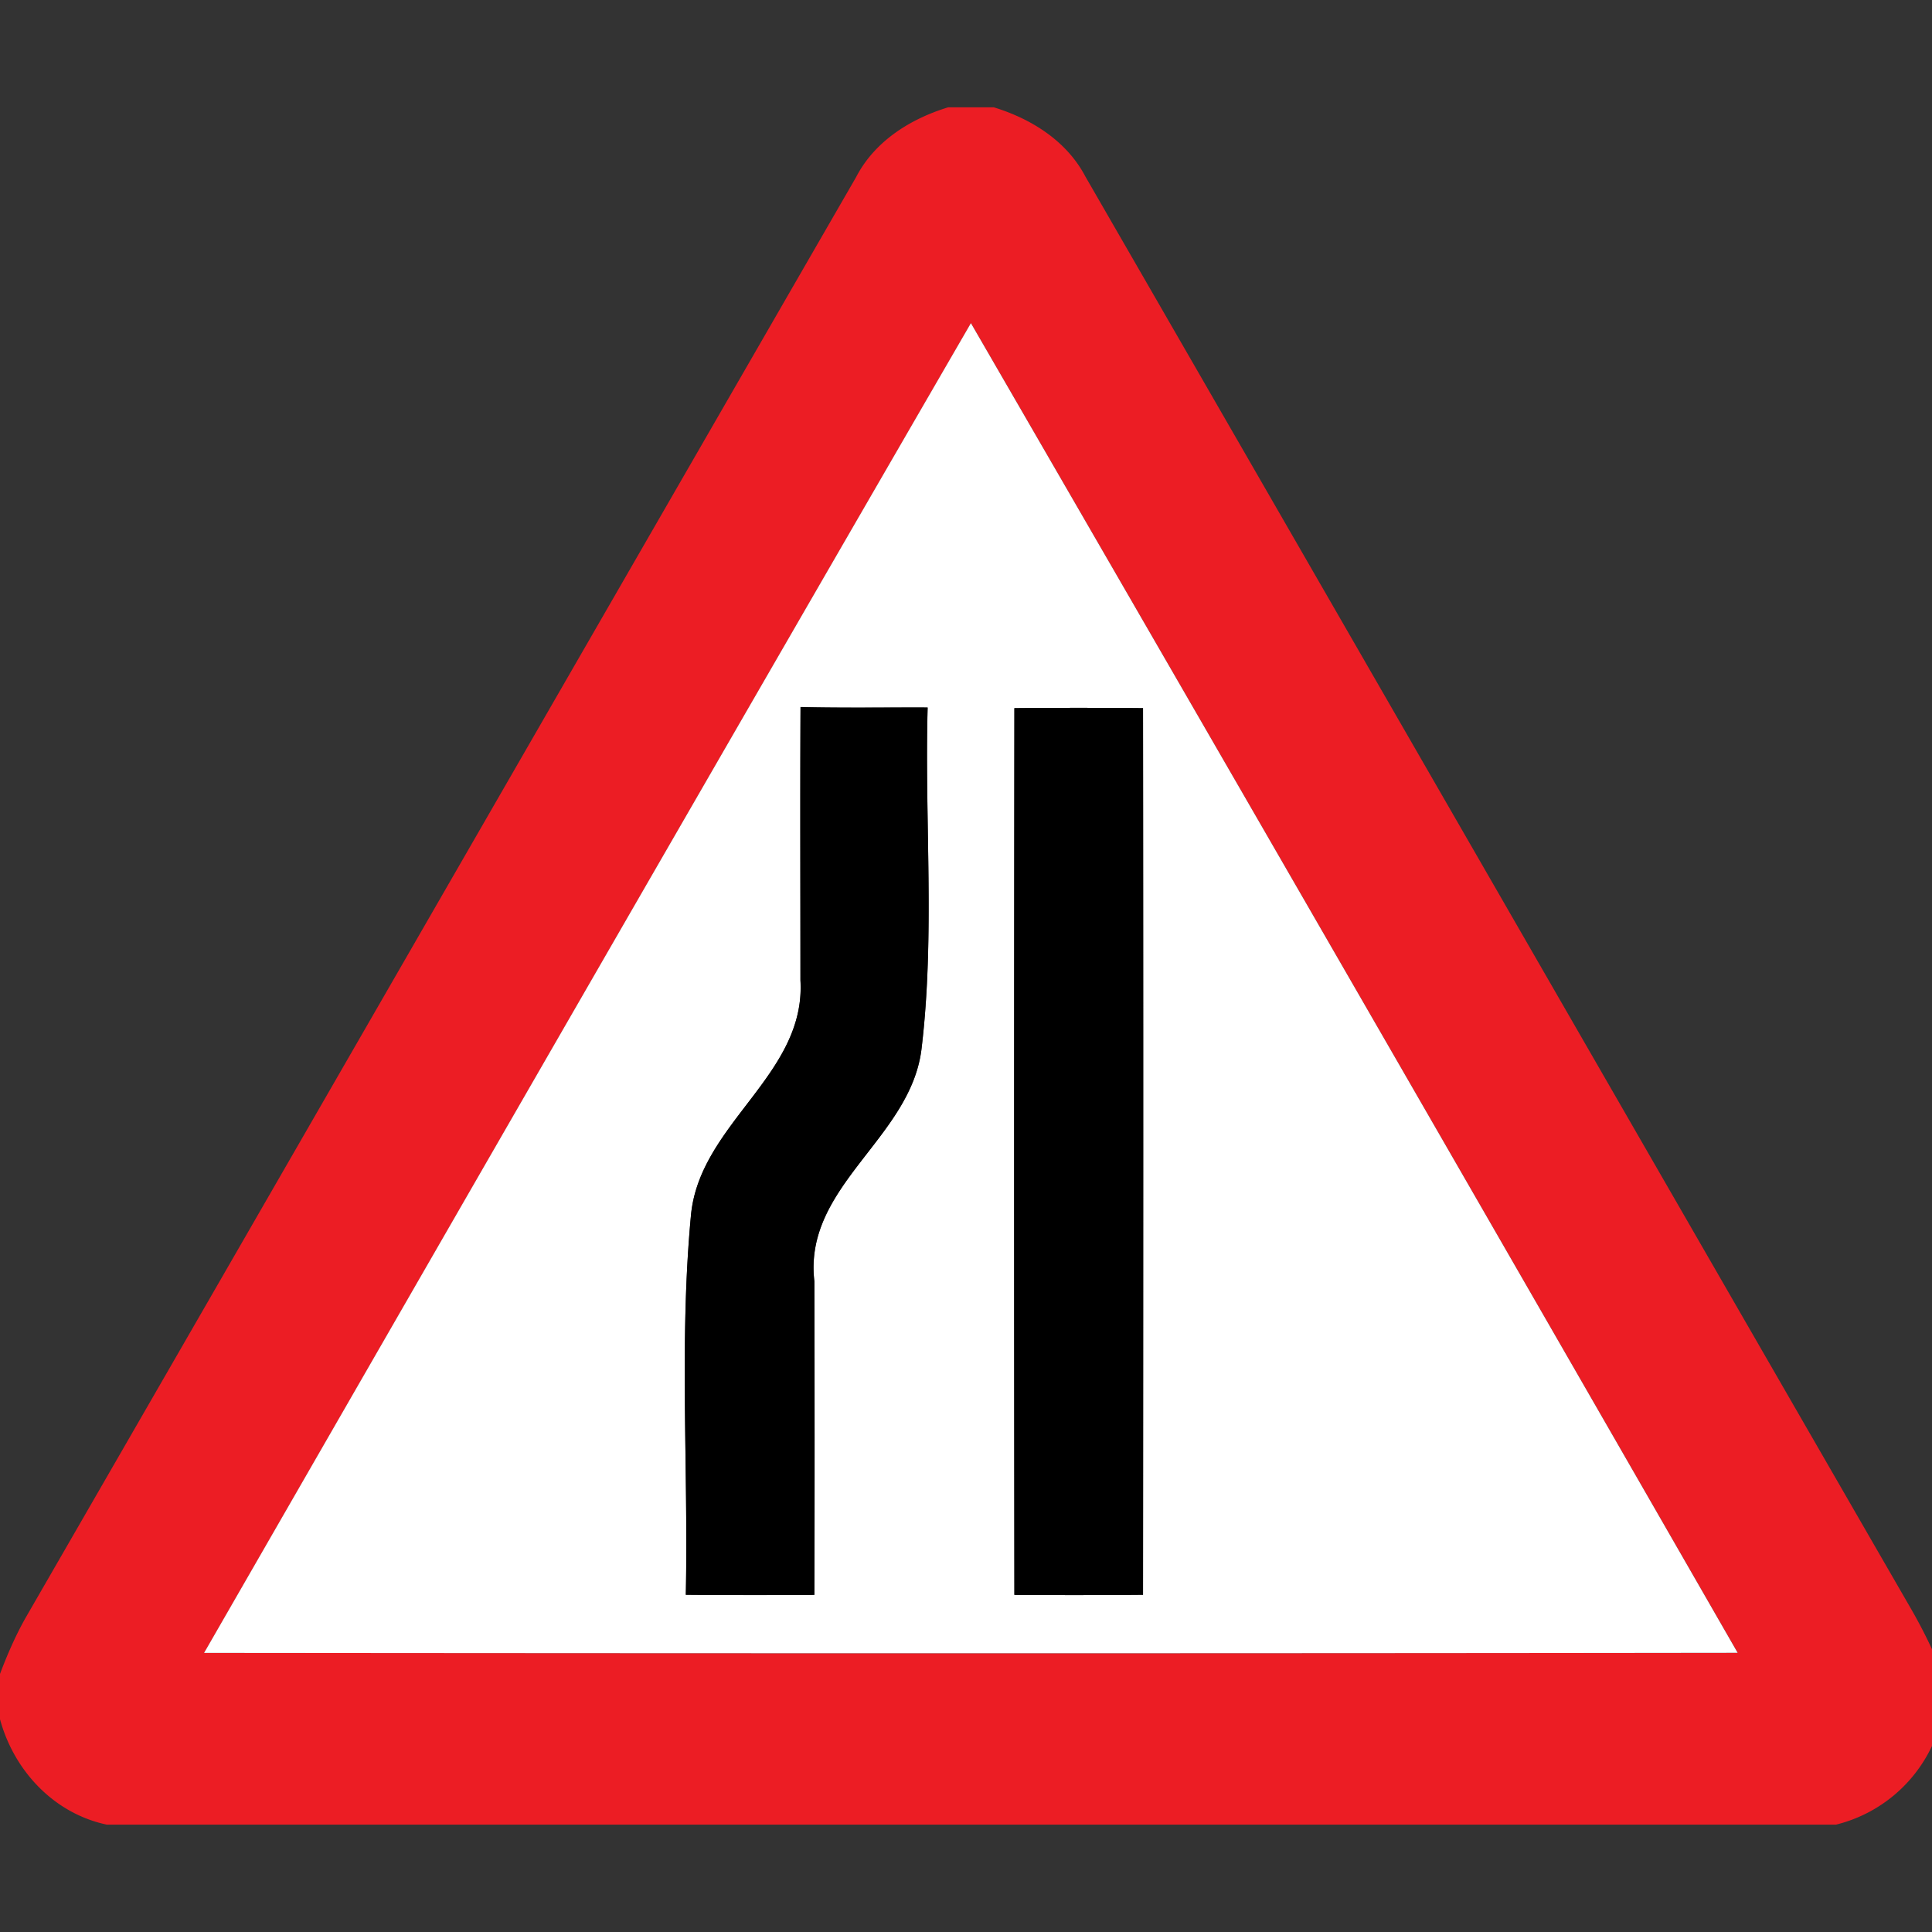 <svg xmlns="http://www.w3.org/2000/svg" width="24" height="24">
    <rect width="100%" height="100%" fill="#333333" stroke="none"/>
    <path fill="#ec1d24" d="M11.78 1.333h.565c.467.143.907.419 1.138.86 3.426 5.939 6.844 11.879 10.27 17.816.132.231.248.468.352.715v.682a1.793 1.793 0 0 1-1.296 1.26H1.325c-.658-.14-1.154-.673-1.326-1.313v-.556c.091-.241.193-.477.319-.7C3.759 14.132 7.194 8.164 10.635 2.2c.231-.447.675-.724 1.144-.867zm-9.245 19.2c6.35.006 12.701.007 19.052-.001a6144.81 6144.81 0 0 0-9.525-16.518c-3.186 5.5-6.356 11.01-9.526 16.519z"/>
    <path fill="#fff" d="M2.535 20.533c3.17-5.509 6.341-11.019 9.526-16.519a6032.63 6032.63 0 0 1 9.525 16.518c-6.35.008-12.701.007-19.052.001zm7.41-11.75c-.006 1.132-.001 2.265-.001 3.396.068 1.171-1.246 1.773-1.359 2.908-.149 1.567-.033 3.15-.065 4.724.532.004 1.064.004 1.597.001.004-1.3.003-2.597 0-3.895-.14-1.186 1.203-1.775 1.332-2.896.167-1.401.036-2.823.075-4.232-.525-.003-1.052.007-1.578-.006zm2.656.014c-.004 3.671-.004 7.342 0 11.015a94.58 94.58 0 0 0 1.598-.001c.003-3.671.004-7.342 0-11.014a85.122 85.122 0 0 0-1.598 0z"/>
    <path d="M9.945 8.783c.525.013 1.052.004 1.578.006-.038 1.409.092 2.831-.075 4.232-.129 1.121-1.472 1.71-1.332 2.896.003 1.298.004 2.596 0 3.895-.532.004-1.066.004-1.597-.001.033-1.574-.084-3.158.065-4.724.113-1.134 1.428-1.737 1.359-2.908 0-1.132-.004-2.265.001-3.396zM12.601 8.797a85.122 85.122 0 0 1 1.598 0c.004 3.671.003 7.342 0 11.014a94.58 94.58 0 0 1-1.598.001c-.004-3.673-.004-7.344 0-11.015z"/>
</svg>
